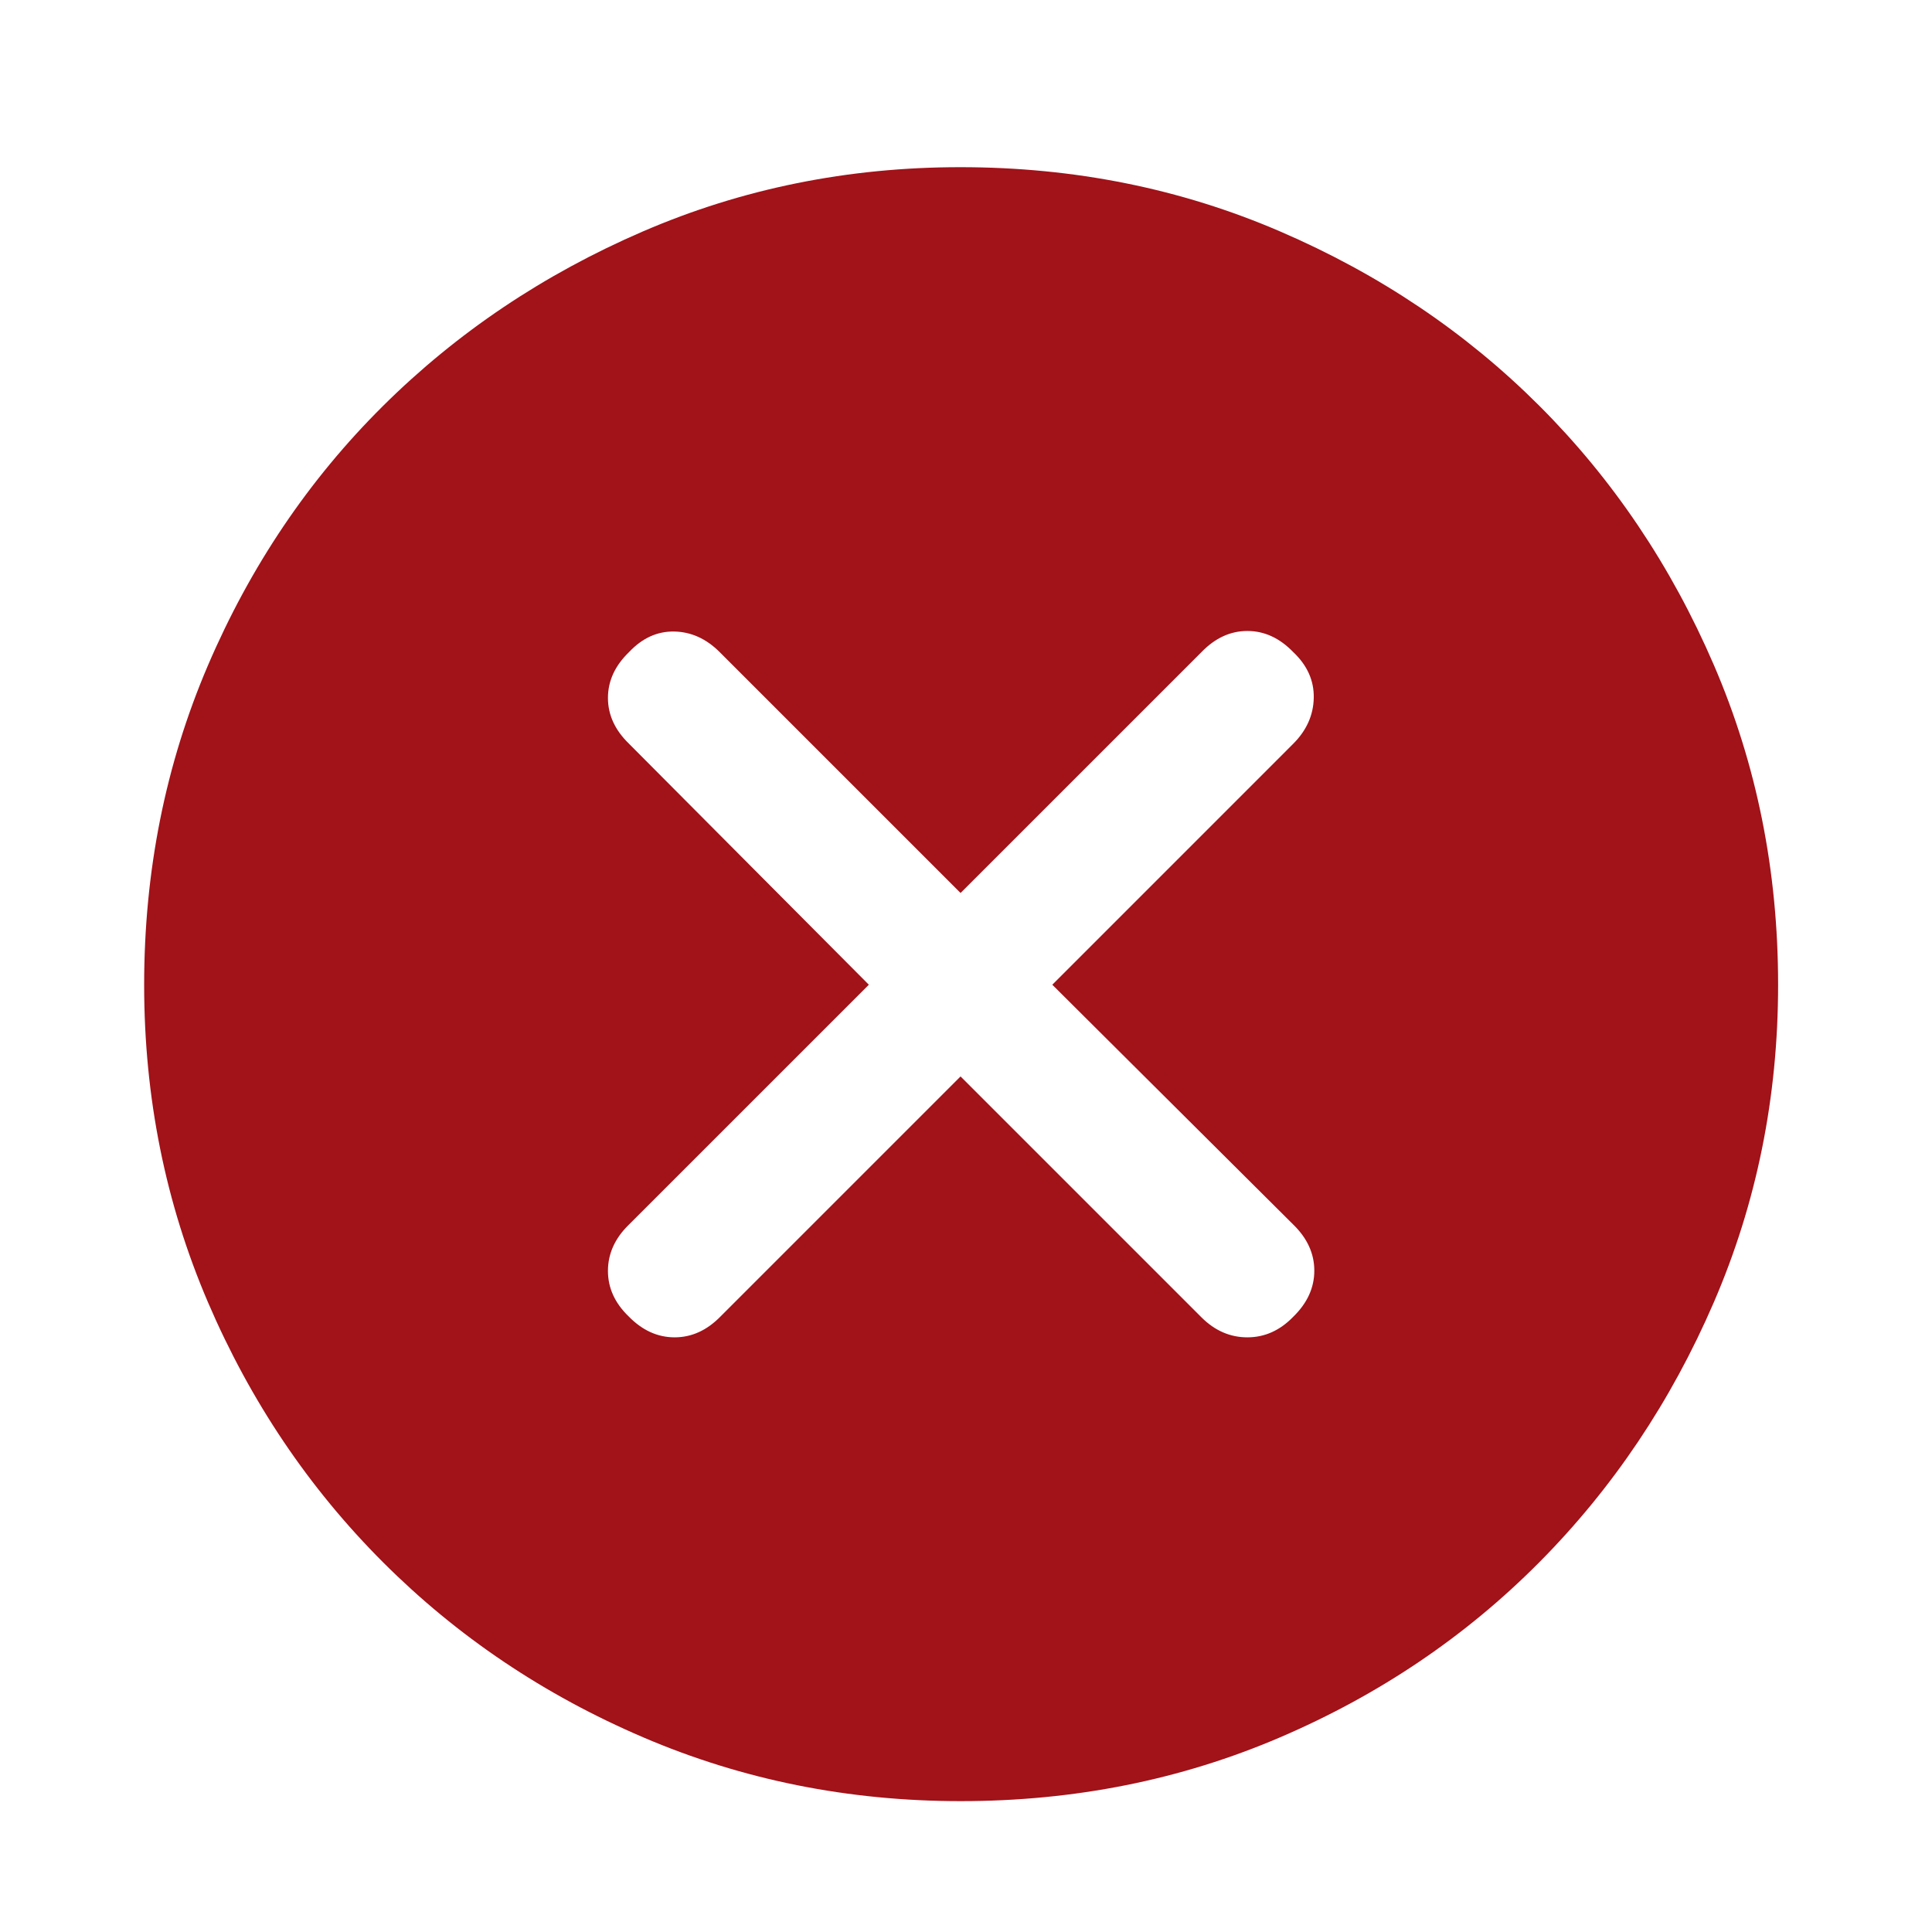<svg width="49" height="49" viewBox="0 0 49 49" fill="none" xmlns="http://www.w3.org/2000/svg">
<mask id="mask0_46_2604" style="mask-type:alpha" maskUnits="userSpaceOnUse" x="0" y="0" width="49" height="49">
<rect x="0.362" y="0.975" width="48" height="48" fill="#D9D9D9"/>
</mask>
<g mask="url(#mask0_46_2604)">
<path d="M24.362 27.301L30.473 33.412C30.811 33.749 31.199 33.918 31.636 33.918C32.074 33.918 32.462 33.745 32.799 33.397C33.156 33.05 33.334 32.66 33.334 32.227C33.334 31.794 33.156 31.404 32.799 31.057L26.689 24.975L32.799 18.864C33.137 18.526 33.311 18.138 33.32 17.701C33.329 17.263 33.156 16.875 32.799 16.538C32.454 16.181 32.066 16.003 31.636 16.003C31.206 16.003 30.819 16.181 30.473 16.538L24.362 22.648L18.252 16.538C17.914 16.2 17.531 16.026 17.103 16.017C16.674 16.008 16.291 16.181 15.954 16.538C15.597 16.883 15.419 17.271 15.419 17.701C15.419 18.131 15.597 18.518 15.954 18.864L22.036 24.975L15.925 31.085C15.588 31.423 15.419 31.806 15.419 32.234C15.419 32.663 15.592 33.046 15.94 33.383C16.287 33.74 16.677 33.918 17.11 33.918C17.543 33.918 17.933 33.74 18.28 33.383L24.362 27.301ZM24.366 45.681C21.517 45.681 18.834 45.142 16.316 44.064C13.797 42.986 11.597 41.505 9.715 39.623C7.832 37.74 6.352 35.541 5.273 33.025C4.195 30.51 3.656 27.828 3.656 24.979C3.656 22.096 4.195 19.396 5.273 16.878C6.352 14.36 7.83 12.167 9.71 10.3C11.59 8.433 13.788 6.957 16.305 5.87C18.822 4.783 21.506 4.24 24.356 4.24C27.24 4.24 29.942 4.782 32.462 5.868C34.983 6.953 37.176 8.428 39.041 10.292C40.907 12.157 42.383 14.348 43.468 16.867C44.554 19.386 45.097 22.088 45.097 24.975C45.097 27.826 44.554 30.511 43.467 33.029C42.38 35.547 40.904 37.746 39.037 39.626C37.17 41.506 34.979 42.986 32.463 44.064C29.948 45.142 27.249 45.681 24.366 45.681Z" fill="#A11219"/>
</g>
</svg>
